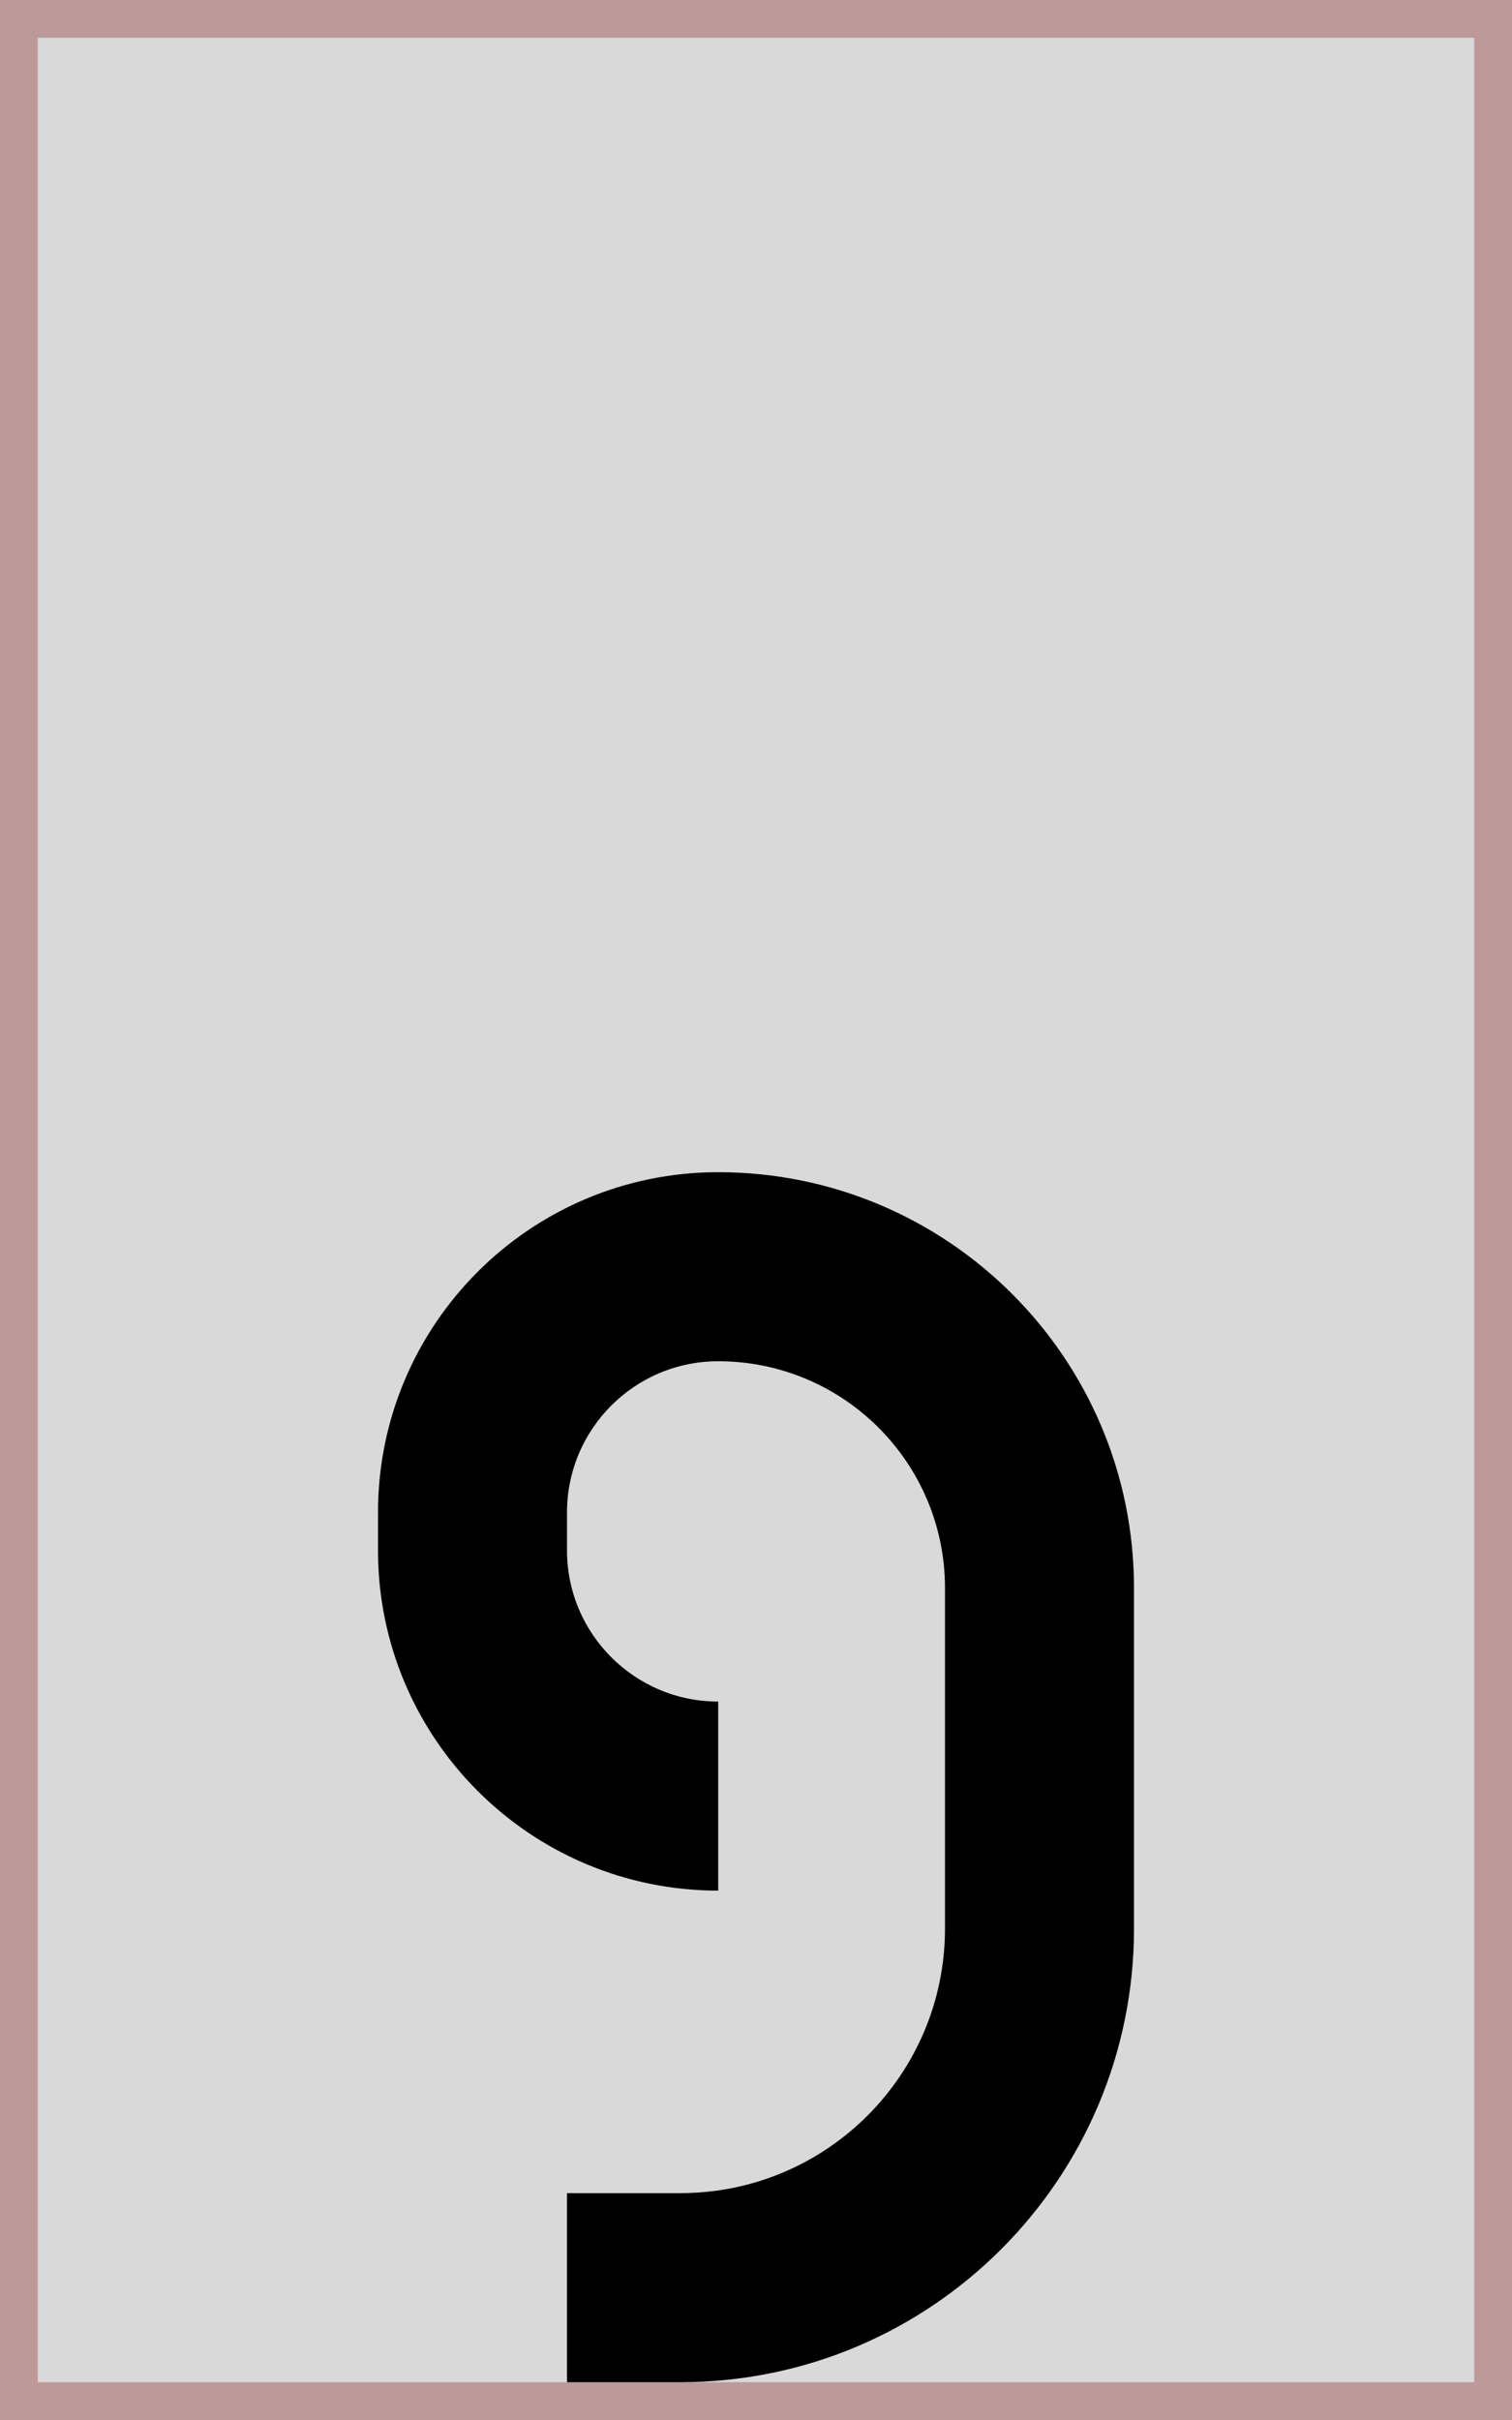 <svg width="40" height="64" viewBox="0 0 40 64" fill="none" xmlns="http://www.w3.org/2000/svg">
<rect x="0.5" y="0.5" width="39" height="63" fill="#D9D9D9" stroke="#BE9999"/>
<path d="M10 40V41C10 45.971 14.029 50 19 50V45C16.791 45 15 43.209 15 41V40C15 37.791 16.791 36 19 36C22.314 36 25 38.686 25 42V51C25 54.866 21.866 58 18 58H15V63H18C24.627 63 30 57.627 30 51V42C30 35.925 25.075 31 19 31C14.029 31 10 35.029 10 40Z" fill="black"/>
</svg>
